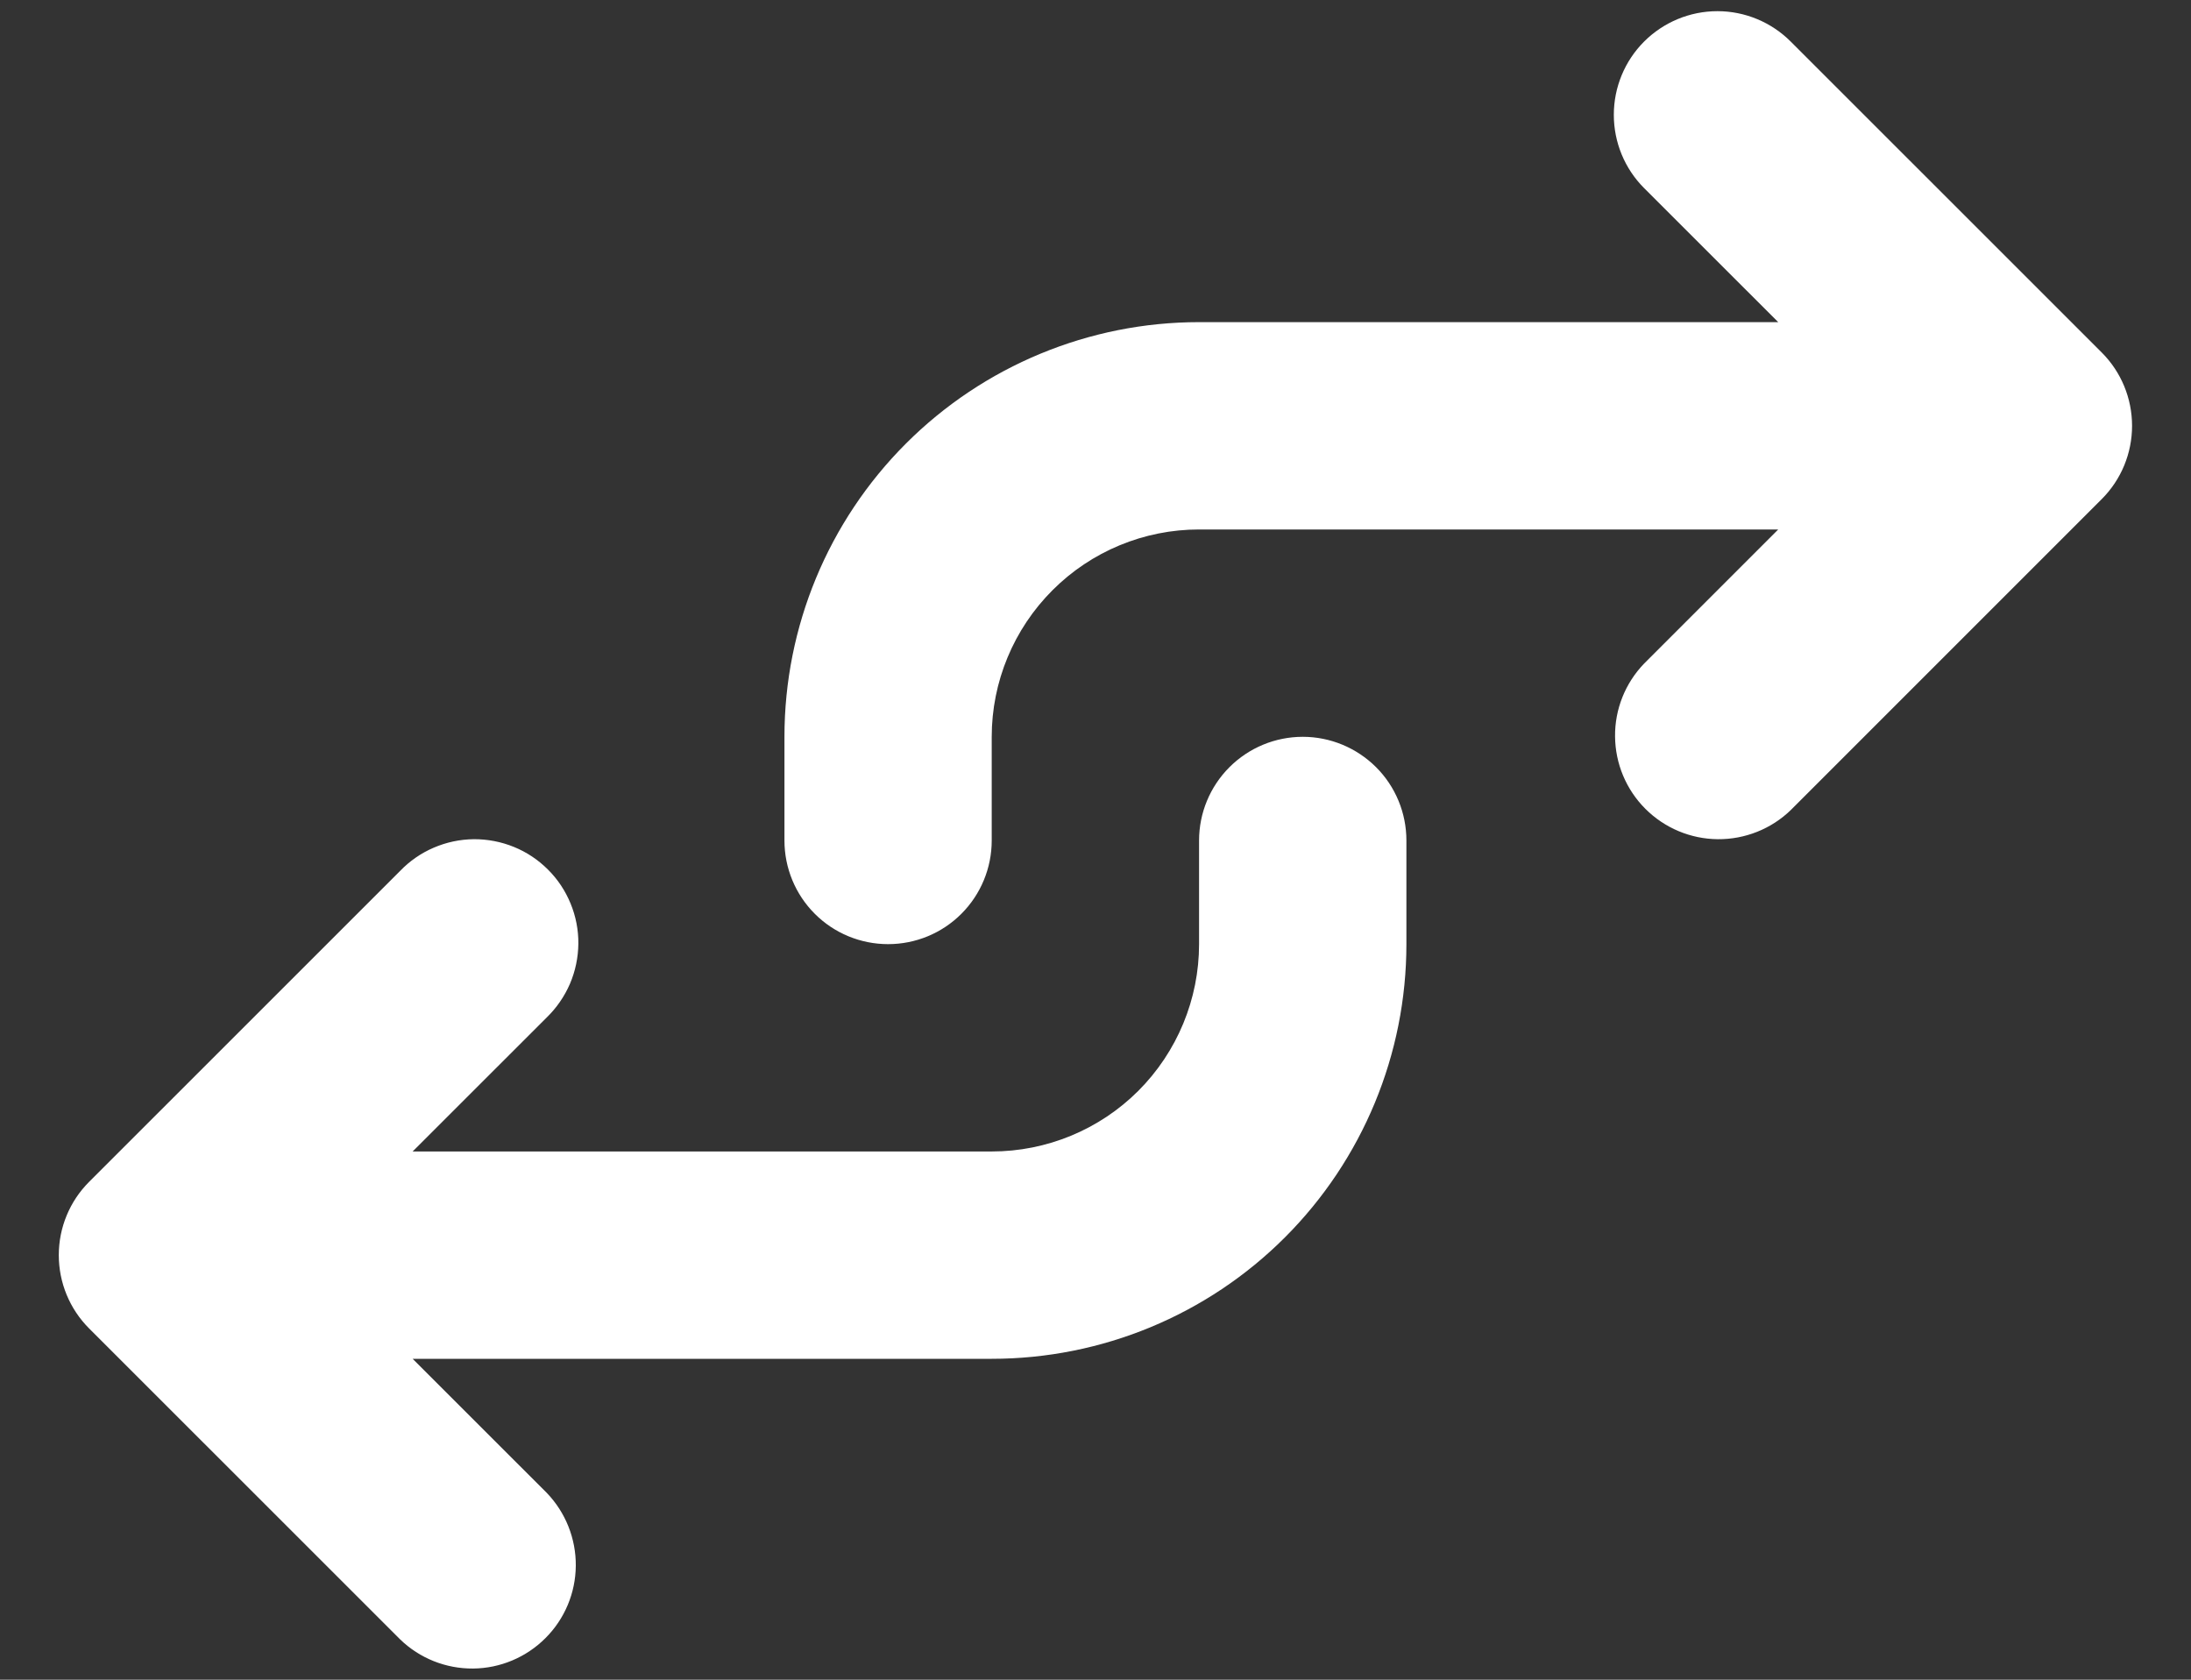 <svg width="30" height="23" viewBox="0 0 30 23" fill="none" xmlns="http://www.w3.org/2000/svg">
<rect x="0" y="0" width="30" height="23" fill="#333333" stroke="none"/>
<path fill-rule="evenodd" clip-rule="evenodd" d="M22.512 0.569C22.246 0.835 22.097 1.196 22.097 1.572C22.097 1.949 22.246 2.31 22.512 2.576L24.348 4.411H16.418C14.913 4.411 13.468 5.01 12.404 6.074C11.339 7.139 10.741 8.583 10.741 10.089V11.509C10.741 11.885 10.89 12.246 11.156 12.512C11.422 12.779 11.784 12.928 12.16 12.928C12.537 12.928 12.898 12.779 13.164 12.512C13.43 12.246 13.579 11.885 13.579 11.509V10.089C13.579 9.336 13.879 8.614 14.411 8.082C14.943 7.549 15.665 7.25 16.418 7.25H24.348L22.512 9.086C22.254 9.353 22.11 9.712 22.114 10.084C22.117 10.456 22.266 10.812 22.529 11.075C22.793 11.339 23.149 11.488 23.521 11.491C23.893 11.494 24.252 11.351 24.519 11.093L28.778 6.834C29.044 6.568 29.193 6.207 29.193 5.831C29.193 5.454 29.044 5.093 28.778 4.827L24.519 0.569C24.253 0.303 23.892 0.153 23.516 0.153C23.139 0.153 22.778 0.303 22.512 0.569ZM17.838 10.089C17.461 10.089 17.1 10.239 16.834 10.505C16.568 10.771 16.418 11.132 16.418 11.509V12.928C16.418 13.681 16.119 14.403 15.587 14.936C15.055 15.468 14.332 15.767 13.579 15.767H5.65L7.486 13.932C7.621 13.801 7.729 13.644 7.804 13.471C7.878 13.298 7.917 13.111 7.919 12.923C7.921 12.735 7.885 12.548 7.813 12.373C7.742 12.199 7.637 12.04 7.503 11.907C7.37 11.774 7.212 11.668 7.037 11.597C6.863 11.526 6.676 11.49 6.487 11.491C6.299 11.493 6.113 11.532 5.939 11.607C5.766 11.681 5.61 11.789 5.479 11.925L1.22 16.183C0.954 16.449 0.805 16.81 0.805 17.186C0.805 17.563 0.954 17.924 1.22 18.19L5.479 22.448C5.746 22.707 6.105 22.85 6.477 22.847C6.849 22.844 7.205 22.694 7.468 22.431C7.732 22.168 7.881 21.812 7.884 21.44C7.887 21.068 7.744 20.709 7.486 20.441L5.65 18.606H13.579C15.085 18.606 16.53 18.008 17.594 16.943C18.659 15.878 19.257 14.434 19.257 12.928V11.509C19.257 11.132 19.108 10.771 18.842 10.505C18.575 10.239 18.214 10.089 17.838 10.089Z" fill="white"/>
</svg>
